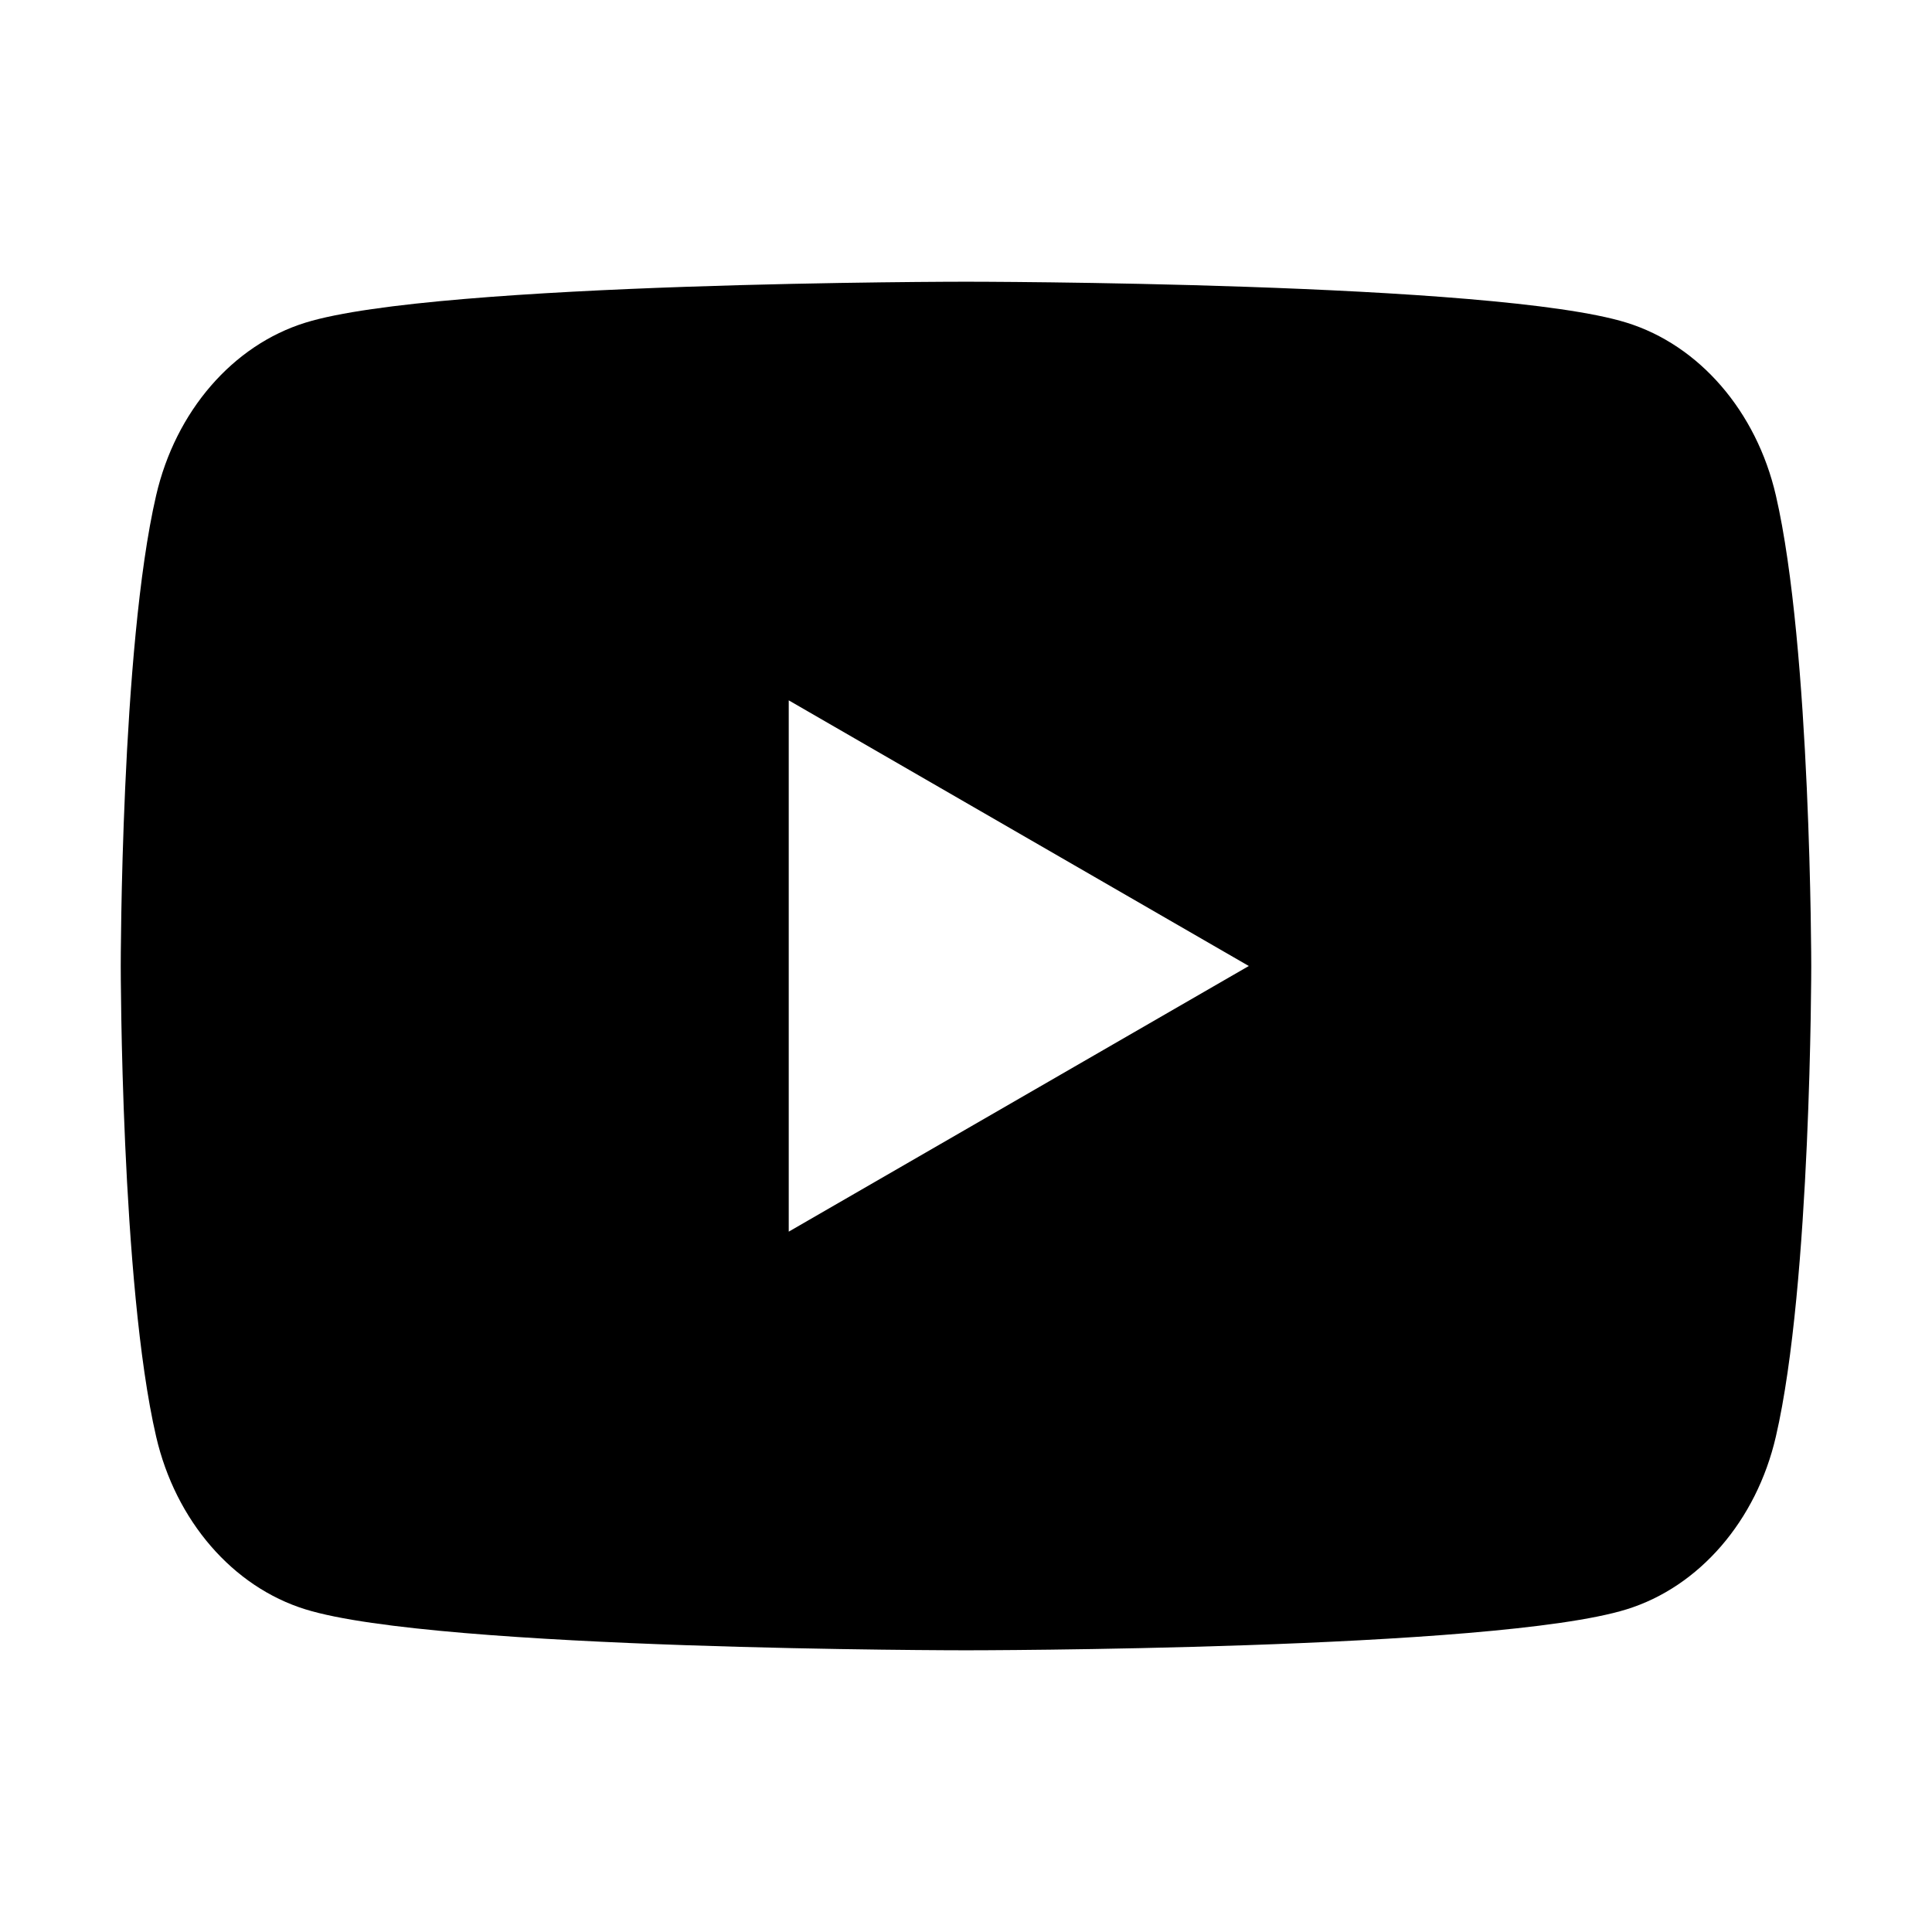<svg
  width="16"
  height="16"
  viewBox="0 0 16 16"
  fill="none"
  xmlns="http://www.w3.org/2000/svg"
  data-fui-icon="true"
>
  <path
    fill-rule="evenodd"
    clip-rule="evenodd"
    d="M13.47 2.672C14.072 2.858 14.546 3.406 14.707 4.103C14.999 5.365 15 8 15 8C15 8 15 10.635 14.707 11.897C14.546 12.594 14.072 13.142 13.47 13.328C12.378 13.667 8 13.667 8 13.667C8 13.667 3.622 13.667 2.53 13.328C1.928 13.142 1.454 12.594 1.293 11.897C1 10.635 1 8 1 8C1 8 1 5.365 1.293 4.103C1.454 3.406 1.928 2.858 2.53 2.672C3.622 2.333 8 2.333 8 2.333C8 2.333 12.378 2.333 13.47 2.672ZM10.342 8L6.532 10.2V5.8L10.342 8Z"
    fill="currentColor"
  />
</svg>
